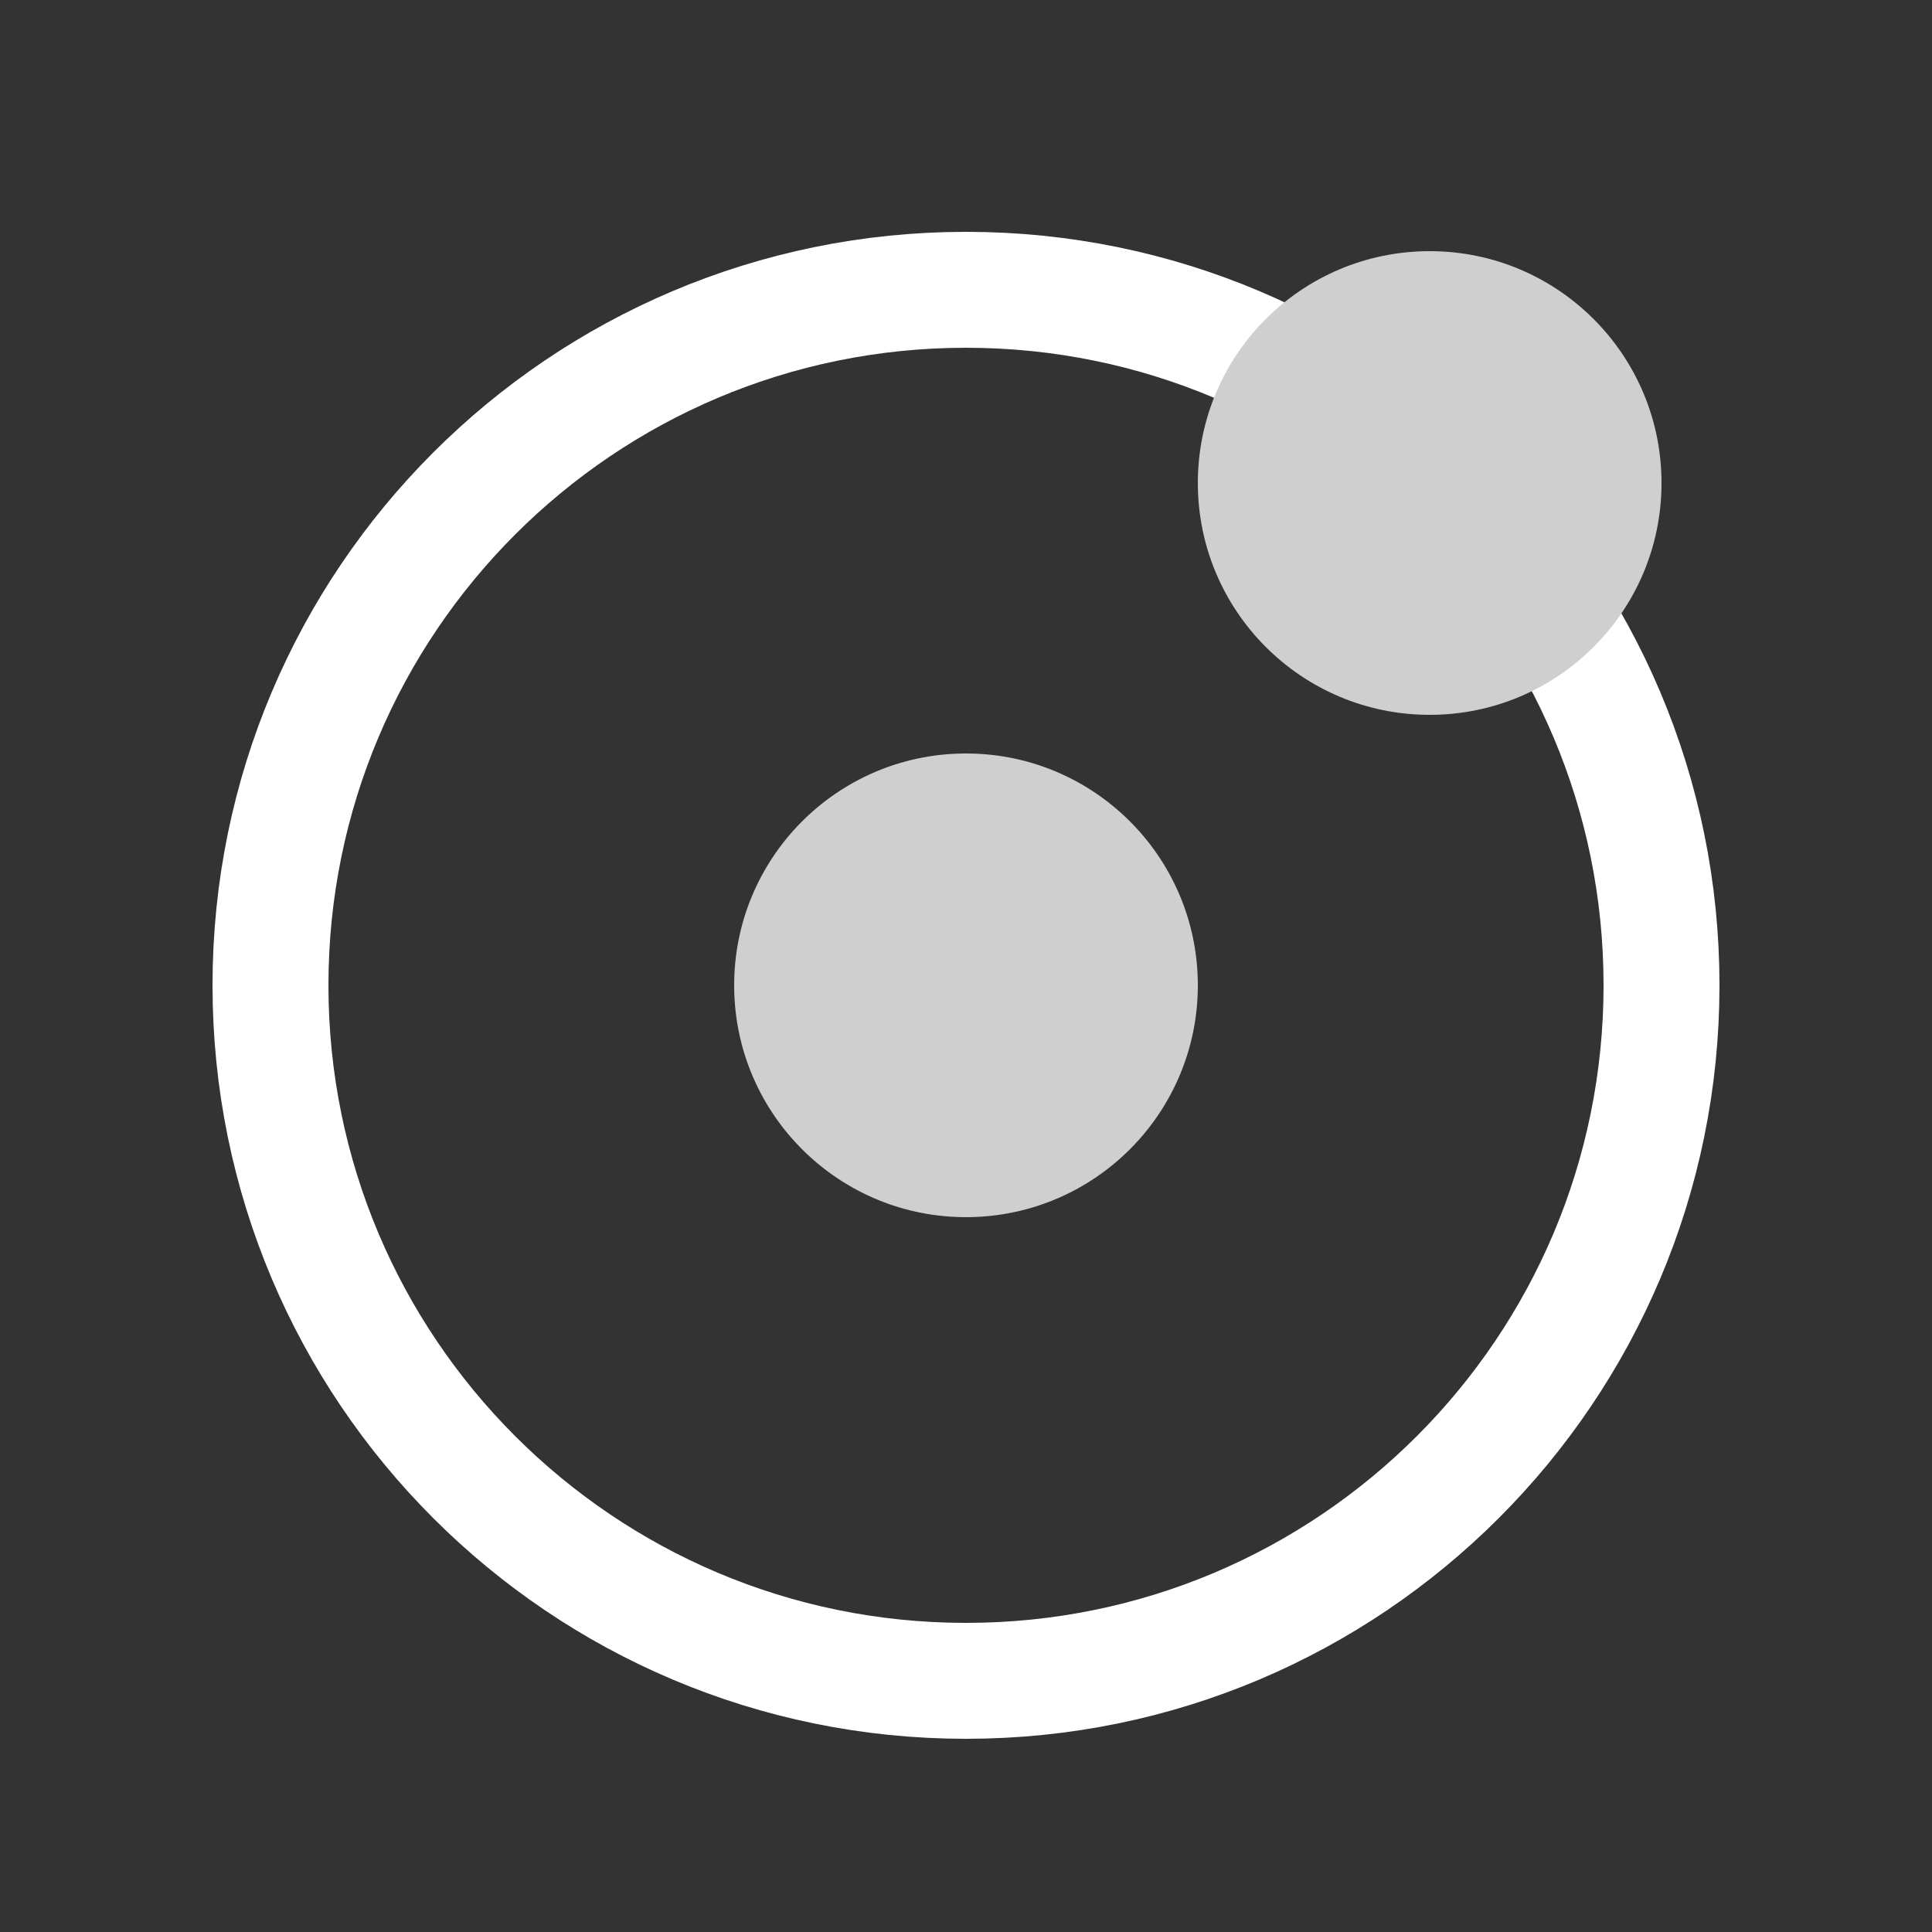 <?xml version="1.0" encoding="UTF-8"?>
<!DOCTYPE svg PUBLIC "-//W3C//DTD SVG 1.1//EN" "http://www.w3.org/Graphics/SVG/1.1/DTD/svg11.dtd">
<svg version="1.1" xmlns="http://www.w3.org/2000/svg" xmlns:xlink="http://www.w3.org/1999/xlink" x="0px" y="0px" width="500" height="500" viewBox="0, 0, 500, 500">
  <rect x="0" y="0" width="500" height="500" fill="#333333" stroke="none"/>
  <g id="circle">
    <g>
      <path d="M250.448,314.998 C217.312,315.246 190.249,288.584 190.002,255.448 C189.754,222.312 216.416,195.249 249.552,195.002 C282.688,194.754 309.751,221.416 309.998,254.552 C310.246,287.688 283.584,314.751 250.448,314.998 z" fill="#CFCFCF"/>
      <path d="M250,435 C150.589,435 70,354.411 70,255 C70,155.589 150.589,75 250,75 C349.411,75 430,155.589 430,255 C430,354.411 349.411,435 250,435 z" fill-opacity="0" stroke="#FFFFFF" stroke-width="30"/>
      <path d="M370,185 C336.863,185 310,158.137 310,125 C310,91.863 336.863,65 370,65 C403.137,65 430,91.863 430,125 C430,158.137 403.137,185 370,185 z" fill="#CFCFCF"/>
    </g>
  </g>
  <defs/>
</svg>
